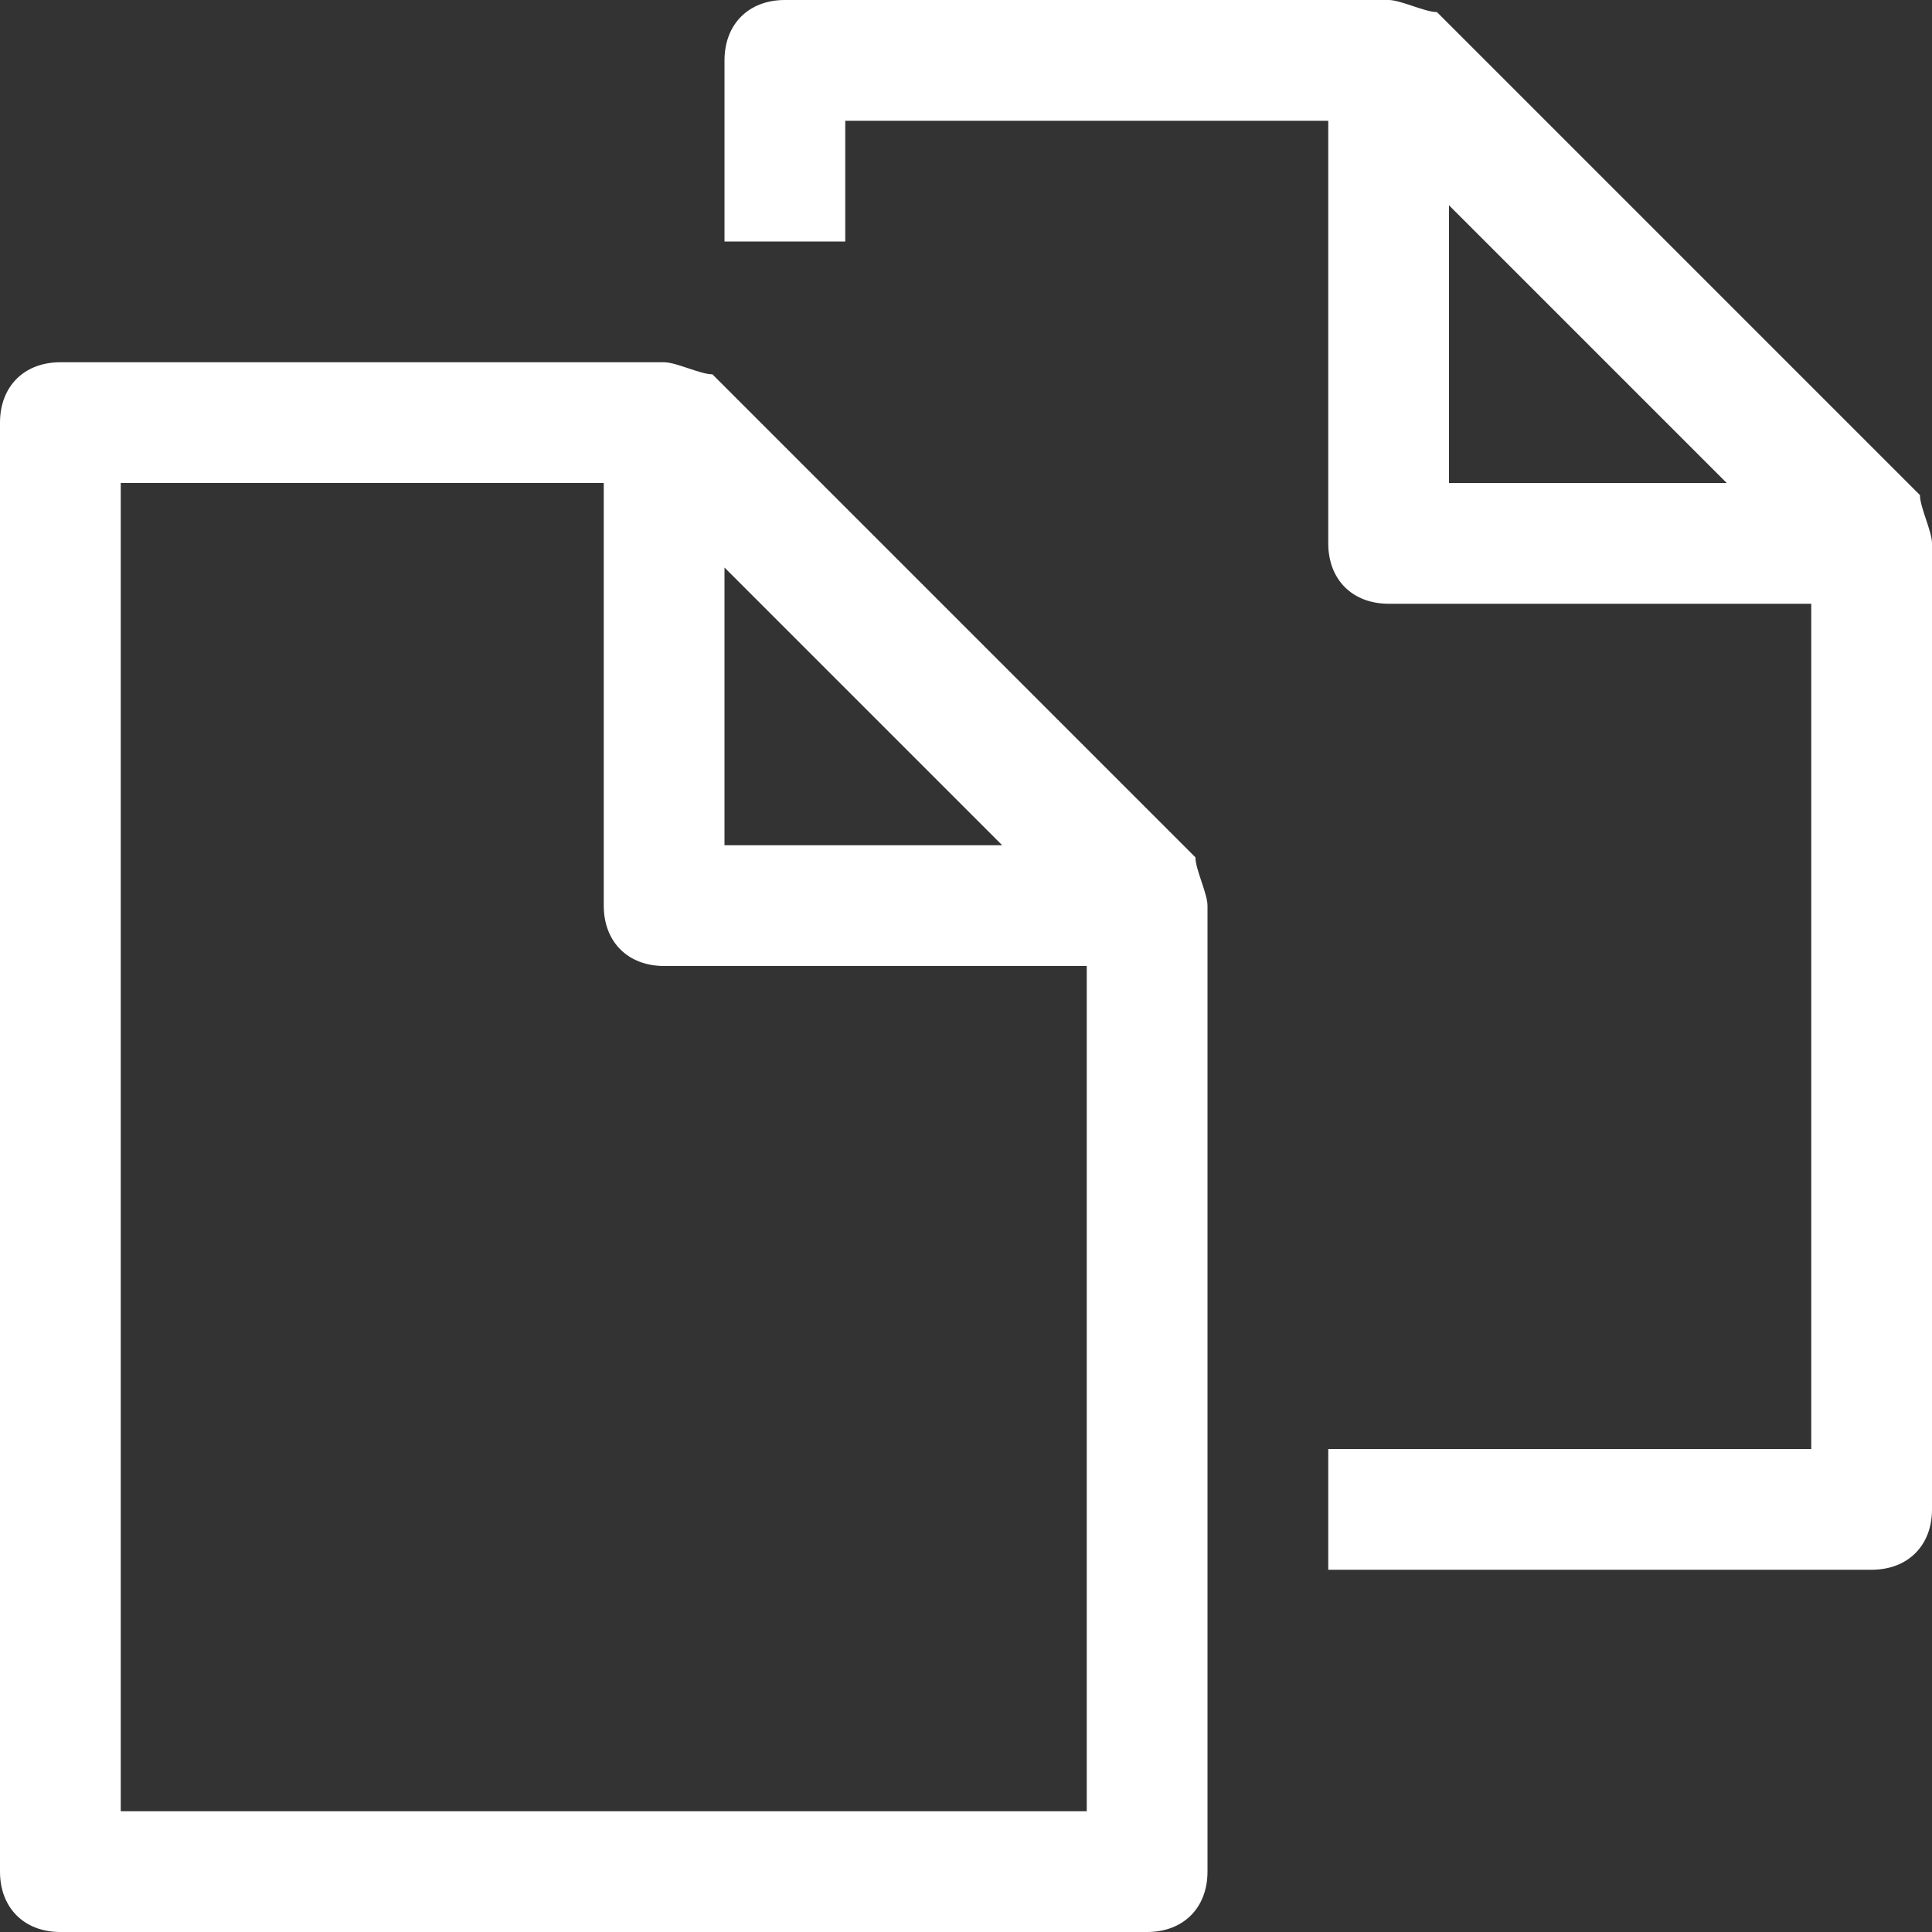 <svg width="16" height="16" viewBox="0 0 16 16" fill="none" xmlns="http://www.w3.org/2000/svg">
<rect x="0" y="0" width="16" height="16" fill="#333333" stroke="none"/>
<path fill-rule="evenodd" clip-rule="evenodd" d="M11.9 0.1L15.9 4.1C15.9 4.15 15.925 4.225 15.95 4.3C15.975 4.375 16 4.45 16 4.5V12.5C16 12.8 15.8 13 15.5 13H11V12H15V5H11.5C11.2 5 11 4.8 11 4.5V1H7V2H6V0.5C6 0.2 6.2 0 6.5 0H11.5C11.55 0 11.625 0.025 11.7 0.05C11.775 0.075 11.85 0.1 11.9 0.1ZM12 1.7V4H14.3L12 1.7ZM5.7 3.05C5.775 3.075 5.85 3.1 5.9 3.1L9.9 7.1C9.9 7.15 9.925 7.225 9.95 7.3C9.975 7.375 10 7.45 10 7.5V15.5C10 15.8 9.8 16 9.5 16H0.5C0.2 16 0 15.8 0 15.5V3.5C0 3.2 0.2 3 0.5 3H5.5C5.55 3 5.625 3.025 5.7 3.05ZM8.3 7L6 4.7V7H8.3ZM1 4V15H9V8H5.5C5.2 8 5 7.8 5 7.5V4H1Z" fill="white"/>
</svg>
